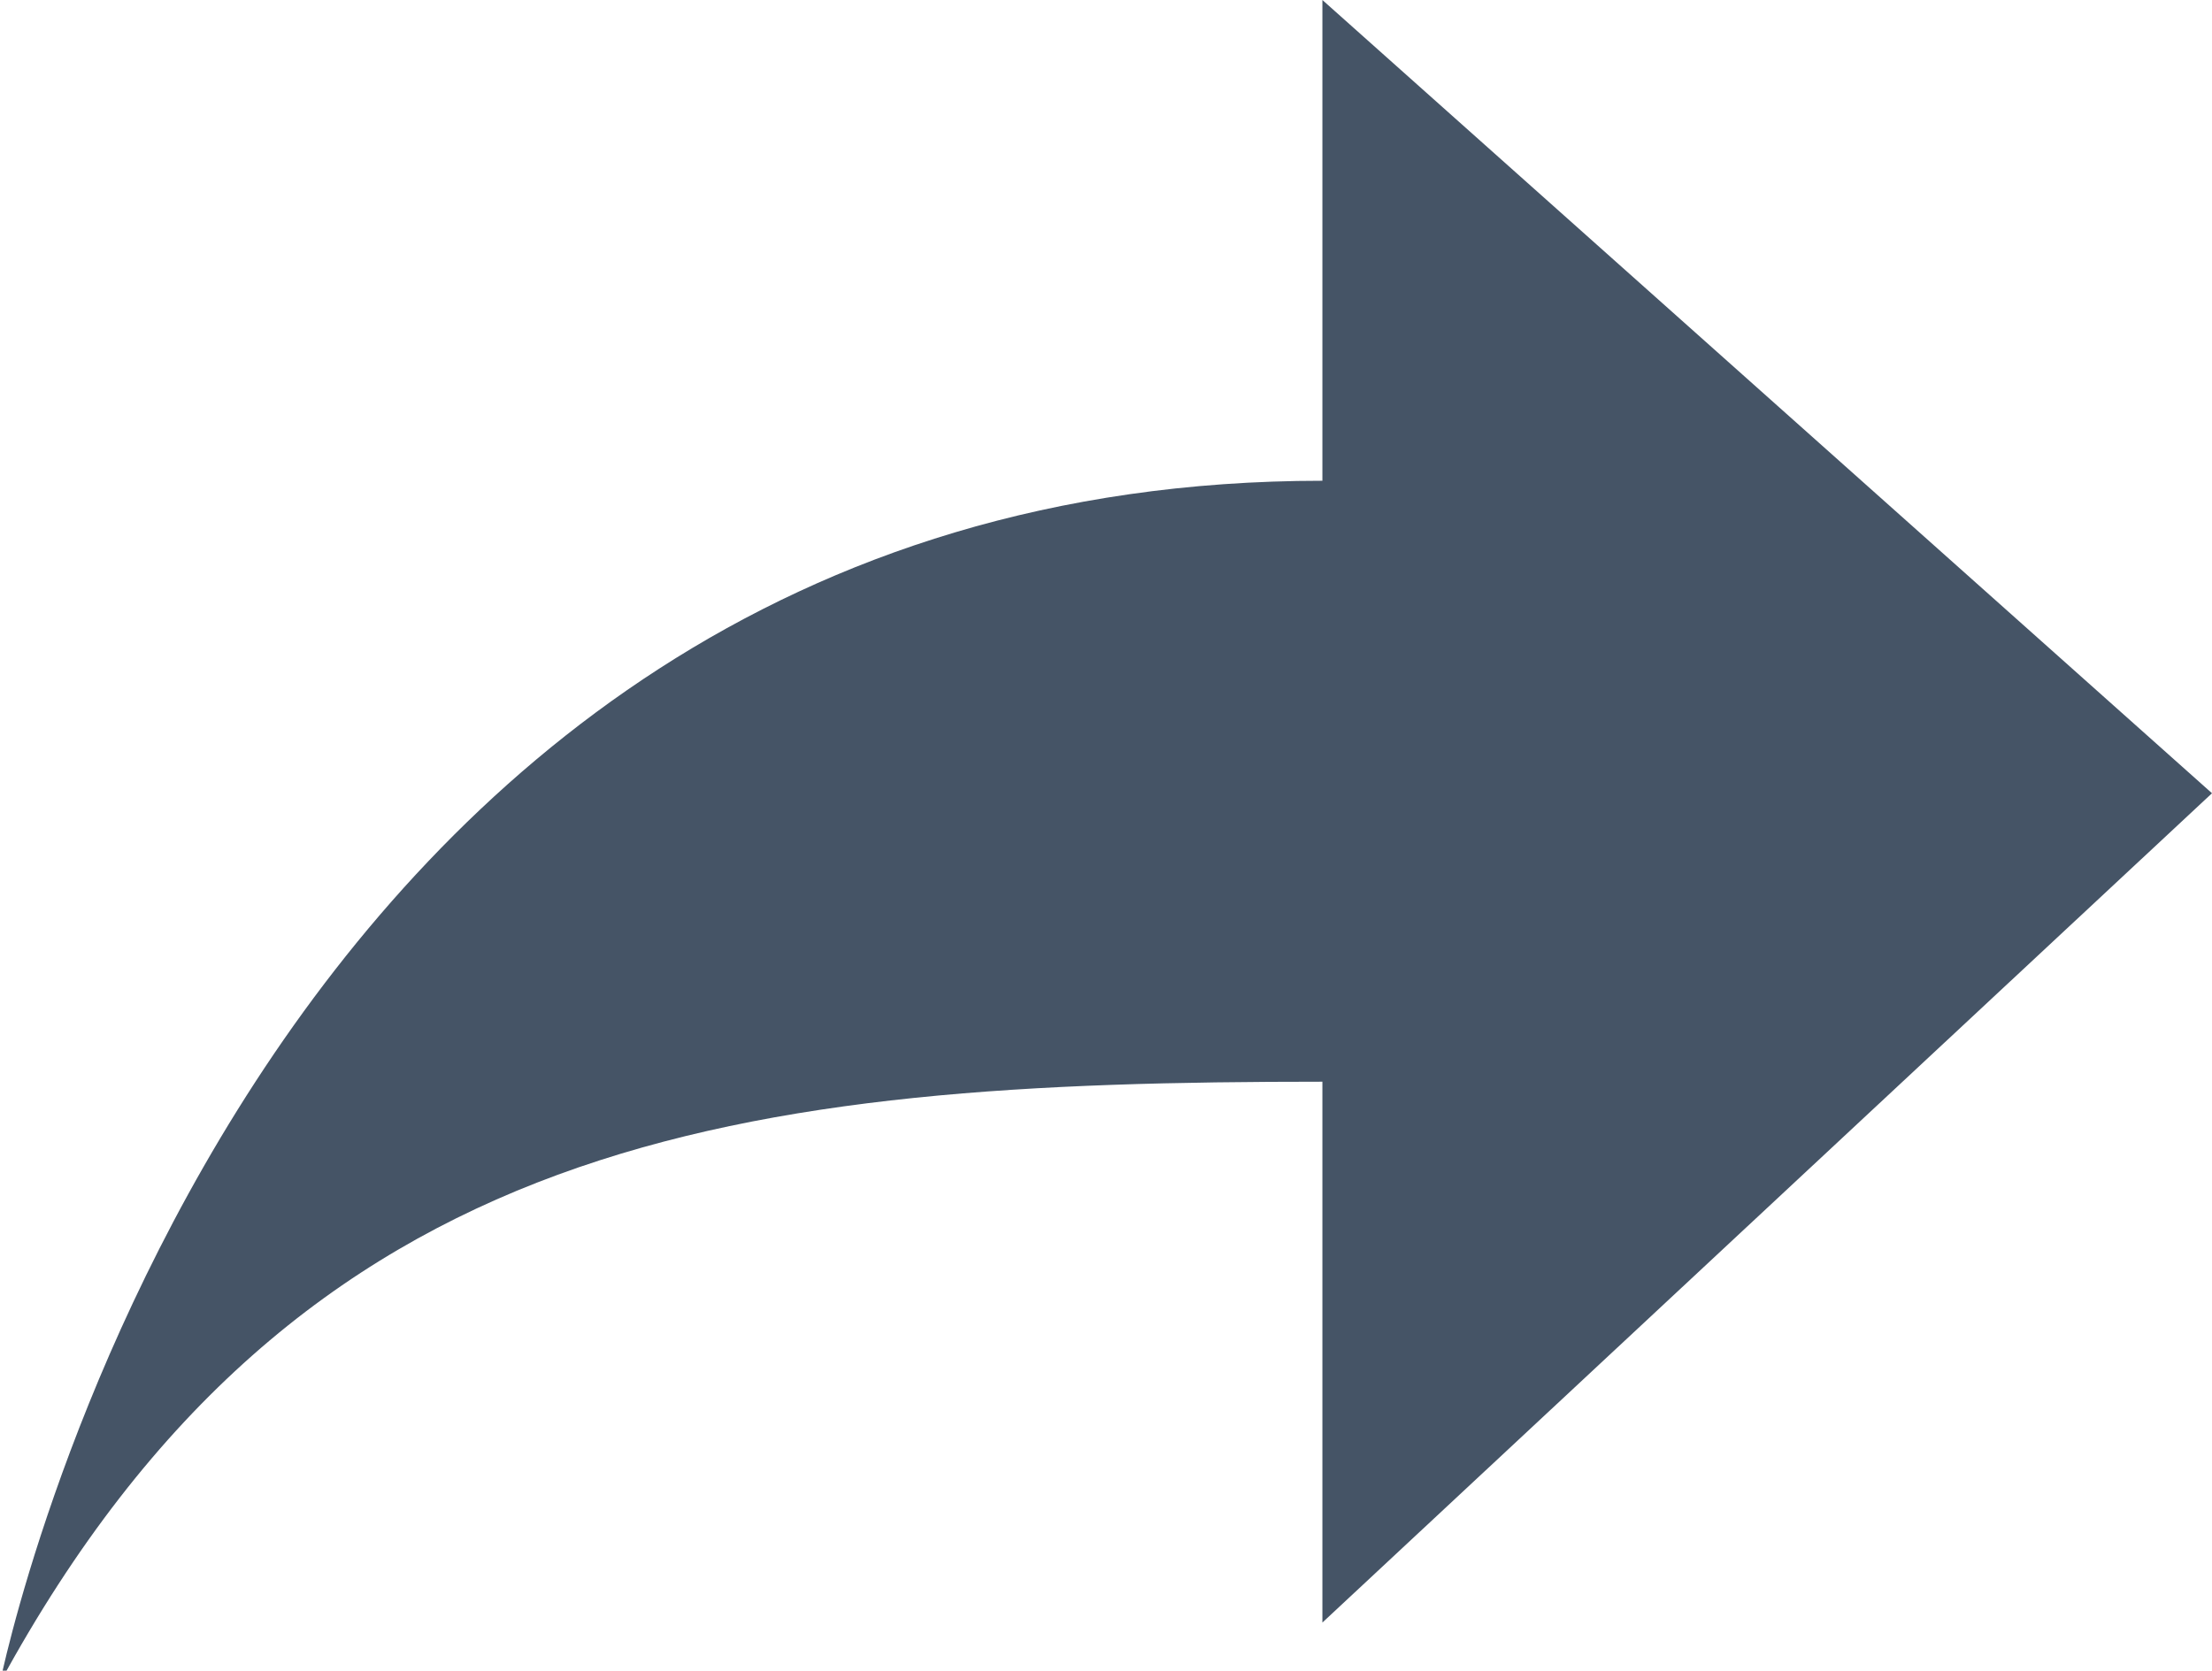 <!-- Generator: Adobe Illustrator 21.0.2, SVG Export Plug-In  -->
<svg version="1.1"
	 xmlns="http://www.w3.org/2000/svg" xmlns:xlink="http://www.w3.org/1999/xlink" xmlns:a="http://ns.adobe.com/AdobeSVGViewerExtensions/3.0/"
	 x="0px" y="0px" width="18.4px" height="13.9px" viewBox="0 0 18.4 13.9" style="enable-background:new 0 0 18.4 13.9;"
	 xml:space="preserve">
<style type="text/css">
	.st0{fill:#455466;}
</style>
<defs>
</defs>
<g id="share_icon_copy">
	<g>
		<path class="st0" d="M11,9v4.5l7.4-6.9L11,0v4c-9,0-11,10-11,10C2.5,9.4,6.2,9,11,9z"/>
	</g>
</g>
</svg>